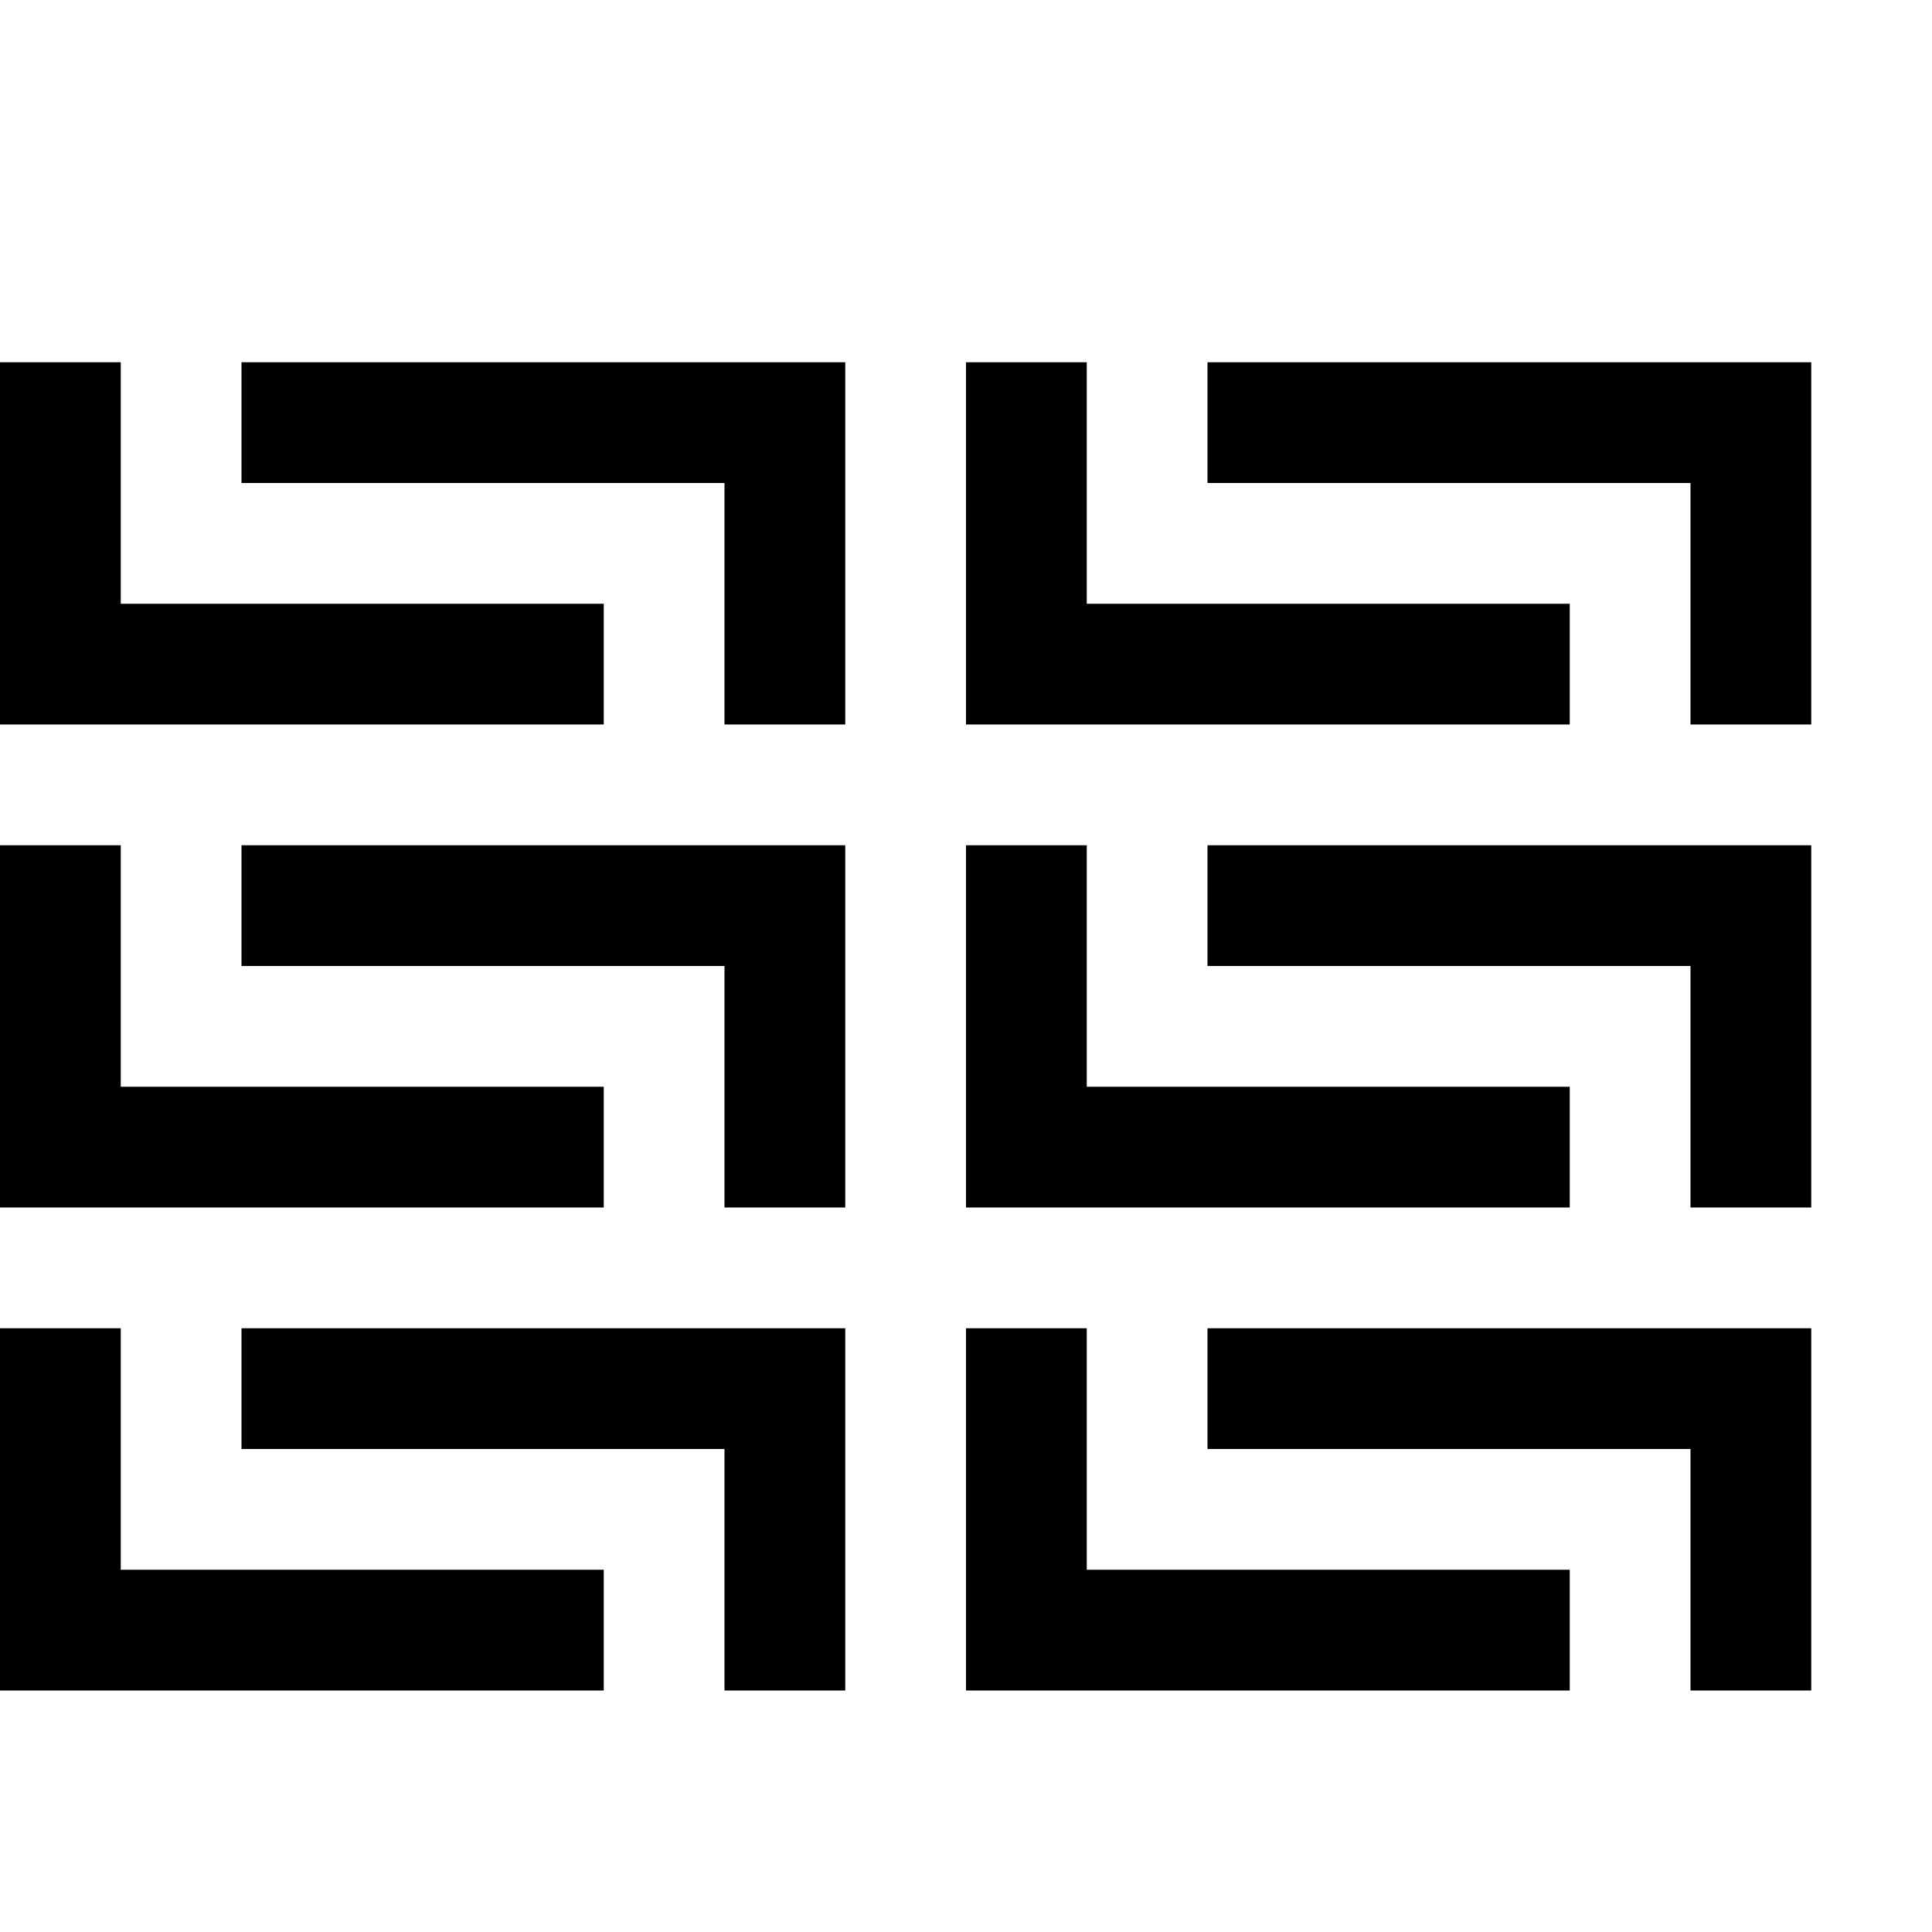 <?xml version="1.0" encoding="utf-8"?>
<!-- Generator: Adobe Illustrator 16.0.0, SVG Export Plug-In . SVG Version: 6.00 Build 0)  -->
<svg xmlns="http://www.w3.org/2000/svg" xmlns:xlink="http://www.w3.org/1999/xlink" version="1.1" id="2572889870_Capa_1_grid" x="0px" y="0px" width="32px" height="32px" viewBox="0 0 32 32" enable-background="new 0 0 32 32" xml:space="preserve">
<path d="M14,6v6h-2V8H4V6H14z M10,10v2H0V6h2v4H10z M30,6v6h-2V8h-8V6H30z M26,10v2H16V6h2v4H26z M14,14v6h-2v-4H4v-2H14z M10,18v2  H0v-6h2v4H10z M30,14v6h-2v-4h-8v-2H30z M26,18v2H16v-6h2v4H26z M14,22v6h-2v-4H4v-2H14z M10,26v2H0v-6h2v4H10z M30,22v6h-2v-4h-8  v-2H30z M26,26v2H16v-6h2v4H26z"/>
</svg>

